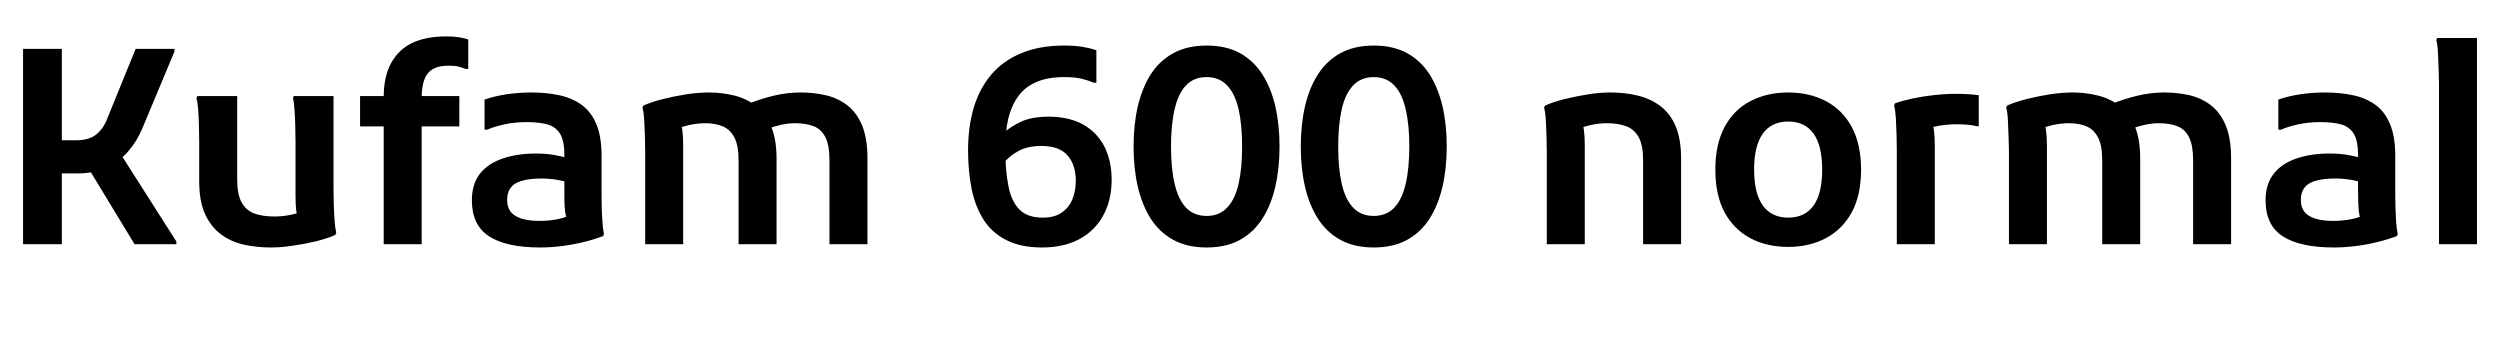 <svg xmlns="http://www.w3.org/2000/svg" xmlns:xlink="http://www.w3.org/1999/xlink" width="221.136" height="31.2"><path fill="black" d="M6.86 15.34L6.86 15.34L3.89 15.34L3.89 12.41L6.70 12.41Q7.90 12.41 8.53 11.88Q9.17 11.35 9.50 10.46L9.50 10.46L12 4.32L15.43 4.32L15.43 4.56L12.58 11.38Q12.12 12.48 11.34 13.39Q10.56 14.30 9.44 14.82Q8.33 15.34 6.86 15.34ZM5.47 21.60L2.04 21.60L2.04 4.32L5.47 4.32L5.47 21.60ZM7.78 14.81L10.54 13.42L15.60 21.36L15.60 21.60L11.90 21.60L7.78 14.81ZM23.98 21.89L23.98 21.89Q22.70 21.89 21.56 21.64Q20.42 21.38 19.54 20.72Q18.65 20.06 18.13 18.92Q17.62 17.78 17.62 16.03L17.62 16.03L17.62 12.55Q17.62 12.07 17.60 11.33Q17.59 10.58 17.54 9.85Q17.50 9.12 17.38 8.69L17.38 8.69L17.45 8.50L20.98 8.50L20.98 15.89Q20.98 17.18 21.37 17.90Q21.77 18.62 22.51 18.89Q23.26 19.15 24.26 19.15L24.26 19.15Q24.98 19.15 25.67 19.01Q26.35 18.86 26.90 18.72L26.90 18.72L26.38 19.49Q26.26 19.13 26.20 18.59Q26.14 18.05 26.14 17.33L26.14 17.33L26.14 12.55Q26.14 12.07 26.12 11.33Q26.11 10.58 26.06 9.85Q26.02 9.12 25.92 8.69L25.92 8.69L25.97 8.50L29.50 8.50L29.50 16.70Q29.50 17.18 29.52 17.94Q29.54 18.70 29.59 19.43Q29.64 20.16 29.74 20.59L29.74 20.59L29.66 20.78Q28.94 21.10 27.96 21.34Q26.98 21.58 25.92 21.73Q24.86 21.89 23.98 21.89ZM37.30 21.60L33.94 21.60L33.94 8.62Q33.94 6.77 34.60 5.57Q35.26 4.37 36.48 3.79Q37.70 3.22 39.46 3.22L39.46 3.22Q40.08 3.22 40.57 3.29Q41.06 3.36 41.42 3.50L41.42 3.50L41.42 6.10L41.18 6.10Q40.90 5.98 40.55 5.89Q40.20 5.81 39.67 5.81L39.67 5.81Q38.40 5.81 37.85 6.48Q37.30 7.15 37.30 8.66L37.30 8.66L37.30 21.60ZM40.63 11.18L31.85 11.18L31.85 8.50L40.63 8.50L40.63 11.18ZM47.78 21.89L47.78 21.89Q44.78 21.89 43.26 20.90Q41.74 19.92 41.74 17.71L41.74 17.71Q41.74 16.30 42.44 15.38Q43.15 14.47 44.44 14.03Q45.72 13.58 47.40 13.58L47.40 13.58Q48.43 13.58 49.20 13.74Q49.97 13.90 50.59 14.06L50.59 14.06L50.59 16.22Q50.11 16.06 49.37 15.92Q48.62 15.79 47.93 15.79L47.93 15.79Q46.37 15.79 45.61 16.22Q44.86 16.66 44.86 17.69L44.86 17.69Q44.86 18.67 45.60 19.10Q46.34 19.54 47.74 19.54L47.74 19.54Q48.58 19.54 49.36 19.38Q50.14 19.22 50.74 18.89L50.74 18.89L50.26 19.82Q50.16 19.54 50.09 19.25Q50.02 18.96 49.98 18.65Q49.94 18.34 49.93 17.94Q49.92 17.54 49.92 16.97L49.92 16.97L49.92 13.68Q49.92 12.46 49.54 11.83Q49.15 11.21 48.41 11.00Q47.66 10.80 46.56 10.80L46.56 10.80Q45.55 10.80 44.62 11.00Q43.68 11.21 43.10 11.47L43.10 11.47L42.86 11.47L42.86 8.81Q43.73 8.50 44.81 8.34Q45.89 8.18 46.97 8.18L46.97 8.18Q48.31 8.18 49.45 8.42Q50.59 8.66 51.43 9.26Q52.27 9.86 52.74 10.96Q53.21 12.05 53.21 13.78L53.21 13.78L53.21 16.80Q53.21 17.30 53.22 18.06Q53.23 18.82 53.28 19.54Q53.33 20.26 53.42 20.69L53.42 20.69L53.35 20.88Q52.54 21.19 51.59 21.42Q50.64 21.65 49.66 21.77Q48.67 21.89 47.78 21.89ZM60.43 21.60L57.07 21.60L57.07 13.42Q57.07 12.94 57.05 12.18Q57.02 11.42 56.99 10.69Q56.95 9.96 56.83 9.53L56.83 9.53L56.90 9.34Q57.62 9.02 58.61 8.77Q59.59 8.52 60.66 8.35Q61.73 8.18 62.71 8.18L62.71 8.18Q63.84 8.18 64.91 8.44Q65.98 8.69 66.83 9.34Q67.68 9.98 68.18 11.12Q68.69 12.26 68.69 14.04L68.69 14.04L68.69 21.60L65.33 21.60L65.33 14.18Q65.33 12.86 64.96 12.16Q64.58 11.45 63.92 11.17Q63.26 10.90 62.40 10.90L62.40 10.90Q61.68 10.90 60.95 11.06Q60.22 11.23 59.66 11.45L59.66 11.45L60.17 10.61Q60.29 10.97 60.36 11.54Q60.43 12.12 60.43 12.86L60.43 12.86L60.43 21.60ZM76.73 21.60L73.37 21.60L73.37 14.18Q73.37 12.86 73.02 12.16Q72.67 11.45 71.99 11.17Q71.30 10.90 70.34 10.90L70.34 10.90Q69.74 10.90 69.13 11.03Q68.52 11.16 67.94 11.38L67.94 11.38L66.12 9.22Q67.20 8.76 68.41 8.47Q69.62 8.18 70.82 8.18L70.82 8.18Q71.98 8.18 73.03 8.42Q74.09 8.66 74.93 9.30Q75.77 9.94 76.25 11.08Q76.73 12.22 76.73 14.04L76.73 14.04L76.73 21.60ZM92.18 21.89L92.18 21.89Q90.29 21.89 89.02 21.24Q87.74 20.59 87.00 19.43Q86.26 18.26 85.94 16.69Q85.63 15.12 85.63 13.30L85.63 13.30Q85.63 11.26 86.12 9.56Q86.62 7.87 87.65 6.64Q88.68 5.40 90.30 4.72Q91.92 4.03 94.13 4.03L94.13 4.03Q95.06 4.03 95.74 4.14Q96.41 4.25 96.98 4.44L96.98 4.44L96.98 7.32L96.77 7.32Q96.31 7.13 95.70 6.97Q95.09 6.82 94.15 6.82L94.15 6.82Q92.66 6.82 91.66 7.26Q90.65 7.70 90.05 8.54Q89.45 9.38 89.18 10.52Q88.92 11.66 88.92 13.08L88.92 13.08Q88.92 15.10 89.20 16.46Q89.47 17.83 90.18 18.54Q90.89 19.25 92.23 19.25L92.23 19.25Q93.29 19.25 93.92 18.80Q94.56 18.36 94.86 17.62Q95.16 16.87 95.16 15.98L95.16 15.98Q95.16 14.59 94.43 13.75Q93.70 12.91 92.11 12.91L92.11 12.91Q90.89 12.91 90.08 13.36Q89.28 13.80 88.75 14.45L88.75 14.45L87.70 14.45L87.70 11.76L88.78 11.76Q89.30 11.26 90.26 10.79Q91.22 10.32 92.76 10.32L92.76 10.32Q94.54 10.32 95.78 11.00Q97.03 11.69 97.68 12.95Q98.33 14.21 98.33 15.91L98.33 15.91Q98.33 17.71 97.58 19.07Q96.84 20.42 95.46 21.16Q94.08 21.89 92.18 21.89ZM106.73 21.89L106.73 21.89Q105.02 21.89 103.79 21.22Q102.55 20.54 101.78 19.33Q101.02 18.12 100.64 16.50Q100.27 14.88 100.27 12.96L100.27 12.96Q100.27 11.04 100.64 9.42Q101.02 7.80 101.78 6.59Q102.55 5.38 103.79 4.70Q105.02 4.03 106.73 4.03L106.73 4.03Q108.46 4.03 109.68 4.70Q110.90 5.38 111.67 6.59Q112.44 7.80 112.81 9.42Q113.18 11.04 113.18 12.96L113.18 12.96Q113.18 14.88 112.81 16.50Q112.44 18.12 111.67 19.33Q110.90 20.54 109.68 21.22Q108.46 21.89 106.73 21.89ZM106.73 19.10L106.73 19.10Q107.86 19.10 108.55 18.36Q109.25 17.62 109.56 16.25Q109.87 14.88 109.87 12.96L109.87 12.96Q109.87 11.04 109.56 9.67Q109.25 8.30 108.55 7.56Q107.86 6.82 106.73 6.82L106.73 6.82Q105.60 6.82 104.90 7.56Q104.21 8.30 103.90 9.67Q103.58 11.04 103.58 12.96L103.58 12.96Q103.58 14.88 103.90 16.25Q104.21 17.62 104.90 18.36Q105.60 19.10 106.73 19.10ZM121.51 21.89L121.51 21.89Q119.81 21.89 118.57 21.22Q117.34 20.54 116.57 19.33Q115.80 18.12 115.43 16.50Q115.06 14.88 115.06 12.96L115.06 12.96Q115.06 11.04 115.43 9.42Q115.80 7.80 116.57 6.59Q117.34 5.38 118.57 4.70Q119.81 4.03 121.51 4.03L121.51 4.03Q123.24 4.03 124.46 4.70Q125.69 5.38 126.46 6.59Q127.22 7.80 127.60 9.42Q127.97 11.04 127.97 12.96L127.97 12.96Q127.97 14.88 127.60 16.50Q127.22 18.12 126.46 19.33Q125.69 20.54 124.46 21.22Q123.24 21.89 121.51 21.89ZM121.51 19.10L121.51 19.10Q122.64 19.10 123.34 18.36Q124.03 17.62 124.34 16.25Q124.66 14.88 124.66 12.96L124.66 12.96Q124.66 11.04 124.34 9.67Q124.03 8.30 123.34 7.56Q122.64 6.82 121.51 6.82L121.51 6.82Q120.38 6.82 119.69 7.56Q118.99 8.30 118.68 9.67Q118.37 11.04 118.37 12.96L118.37 12.96Q118.37 14.88 118.68 16.25Q118.99 17.62 119.69 18.36Q120.38 19.10 121.51 19.10ZM140.18 21.60L136.82 21.60L136.82 13.42Q136.82 12.94 136.80 12.18Q136.78 11.42 136.74 10.69Q136.70 9.96 136.58 9.53L136.58 9.53L136.66 9.34Q137.38 9.02 138.37 8.77Q139.37 8.52 140.44 8.35Q141.50 8.18 142.46 8.18L142.46 8.18Q143.69 8.18 144.80 8.44Q145.92 8.69 146.81 9.34Q147.70 9.98 148.20 11.12Q148.70 12.26 148.70 14.04L148.70 14.04L148.70 21.60L145.34 21.60L145.34 14.18Q145.34 12.86 144.96 12.16Q144.58 11.45 143.86 11.17Q143.14 10.90 142.15 10.90L142.15 10.90Q141.43 10.90 140.70 11.06Q139.97 11.23 139.42 11.45L139.42 11.45L139.92 10.61Q140.04 10.97 140.11 11.54Q140.18 12.12 140.18 12.86L140.18 12.86L140.18 21.60ZM151.73 15L151.73 15Q151.73 12.77 152.54 11.24Q153.36 9.72 154.82 8.95Q156.29 8.18 158.18 8.18L158.18 8.18Q160.06 8.18 161.52 8.95Q162.98 9.72 163.80 11.24Q164.62 12.77 164.62 15L164.62 15Q164.62 17.26 163.80 18.77Q162.98 20.28 161.52 21.06Q160.06 21.84 158.18 21.84L158.18 21.84Q156.26 21.84 154.81 21.06Q153.36 20.28 152.54 18.77Q151.73 17.26 151.73 15ZM155.16 15L155.16 15Q155.16 17.11 155.93 18.18Q156.70 19.25 158.18 19.25L158.18 19.25Q159.65 19.25 160.42 18.18Q161.18 17.11 161.18 15L161.18 15Q161.18 12.89 160.42 11.82Q159.65 10.75 158.18 10.75L158.18 10.75Q156.70 10.75 155.93 11.82Q155.16 12.89 155.16 15ZM171.14 21.60L167.78 21.60L167.78 13.22Q167.78 12.74 167.76 11.99Q167.74 11.23 167.70 10.50Q167.66 9.77 167.54 9.34L167.54 9.34L167.62 9.14Q168.29 8.90 169.19 8.71Q170.09 8.52 171.08 8.41Q172.08 8.30 173.09 8.30L173.09 8.30Q173.52 8.30 174.02 8.33Q174.53 8.35 175.03 8.42L175.03 8.42L175.03 11.16L174.82 11.16Q174.46 11.06 174 11.03Q173.54 10.99 173.11 10.99L173.11 10.99Q172.34 10.99 171.60 11.11Q170.86 11.23 170.33 11.40L170.33 11.40L170.83 10.63Q171.14 11.28 171.14 12.86L171.14 12.86L171.14 21.60ZM181.06 21.60L177.70 21.60L177.70 13.42Q177.70 12.94 177.67 12.18Q177.65 11.42 177.61 10.69Q177.58 9.96 177.46 9.53L177.46 9.53L177.53 9.34Q178.25 9.02 179.23 8.77Q180.22 8.52 181.28 8.35Q182.35 8.18 183.34 8.18L183.34 8.18Q184.46 8.18 185.53 8.44Q186.60 8.69 187.45 9.34Q188.30 9.98 188.81 11.12Q189.31 12.26 189.31 14.04L189.31 14.04L189.31 21.60L185.95 21.60L185.95 14.18Q185.95 12.86 185.58 12.16Q185.21 11.45 184.55 11.17Q183.89 10.90 183.02 10.90L183.02 10.90Q182.30 10.90 181.57 11.06Q180.84 11.23 180.29 11.45L180.29 11.45L180.79 10.61Q180.91 10.97 180.98 11.54Q181.06 12.12 181.06 12.86L181.06 12.86L181.06 21.60ZM197.35 21.60L193.99 21.60L193.99 14.18Q193.99 12.86 193.64 12.16Q193.30 11.45 192.61 11.17Q191.93 10.90 190.97 10.90L190.97 10.90Q190.37 10.90 189.76 11.03Q189.14 11.16 188.57 11.38L188.57 11.38L186.74 9.22Q187.82 8.76 189.04 8.47Q190.25 8.18 191.45 8.18L191.45 8.18Q192.60 8.18 193.66 8.42Q194.71 8.66 195.55 9.30Q196.39 9.94 196.87 11.08Q197.35 12.22 197.35 14.04L197.35 14.04L197.35 21.60ZM206.45 21.89L206.45 21.89Q203.45 21.89 201.92 20.90Q200.40 19.92 200.40 17.71L200.40 17.71Q200.40 16.30 201.11 15.38Q201.82 14.47 203.10 14.03Q204.38 13.58 206.06 13.58L206.06 13.58Q207.10 13.58 207.86 13.74Q208.63 13.90 209.26 14.06L209.26 14.06L209.26 16.22Q208.78 16.06 208.03 15.92Q207.29 15.79 206.59 15.79L206.59 15.79Q205.03 15.79 204.28 16.22Q203.52 16.66 203.52 17.69L203.52 17.69Q203.52 18.67 204.26 19.10Q205.01 19.54 206.40 19.54L206.40 19.54Q207.24 19.54 208.02 19.38Q208.80 19.22 209.40 18.89L209.40 18.89L208.92 19.82Q208.82 19.54 208.75 19.25Q208.68 18.96 208.64 18.65Q208.61 18.34 208.60 17.94Q208.58 17.54 208.58 16.97L208.58 16.97L208.58 13.68Q208.58 12.46 208.20 11.83Q207.82 11.21 207.07 11.00Q206.33 10.80 205.22 10.80L205.22 10.80Q204.22 10.80 203.28 11.00Q202.34 11.21 201.77 11.47L201.77 11.47L201.53 11.47L201.53 8.81Q202.39 8.50 203.47 8.34Q204.55 8.18 205.63 8.18L205.63 8.18Q206.98 8.18 208.12 8.42Q209.26 8.66 210.10 9.26Q210.94 9.86 211.40 10.96Q211.87 12.05 211.87 13.78L211.87 13.78L211.87 16.80Q211.87 17.30 211.88 18.06Q211.90 18.82 211.94 19.54Q211.99 20.26 212.09 20.69L212.09 20.69L212.02 20.88Q211.20 21.19 210.25 21.42Q209.30 21.65 208.32 21.77Q207.34 21.89 206.45 21.89ZM219.10 21.60L215.74 21.60L215.74 7.42Q215.74 6.94 215.71 6.18Q215.69 5.42 215.65 4.70Q215.62 3.98 215.50 3.55L215.50 3.55L215.57 3.36L219.10 3.36L219.10 21.60Z"/></svg>
